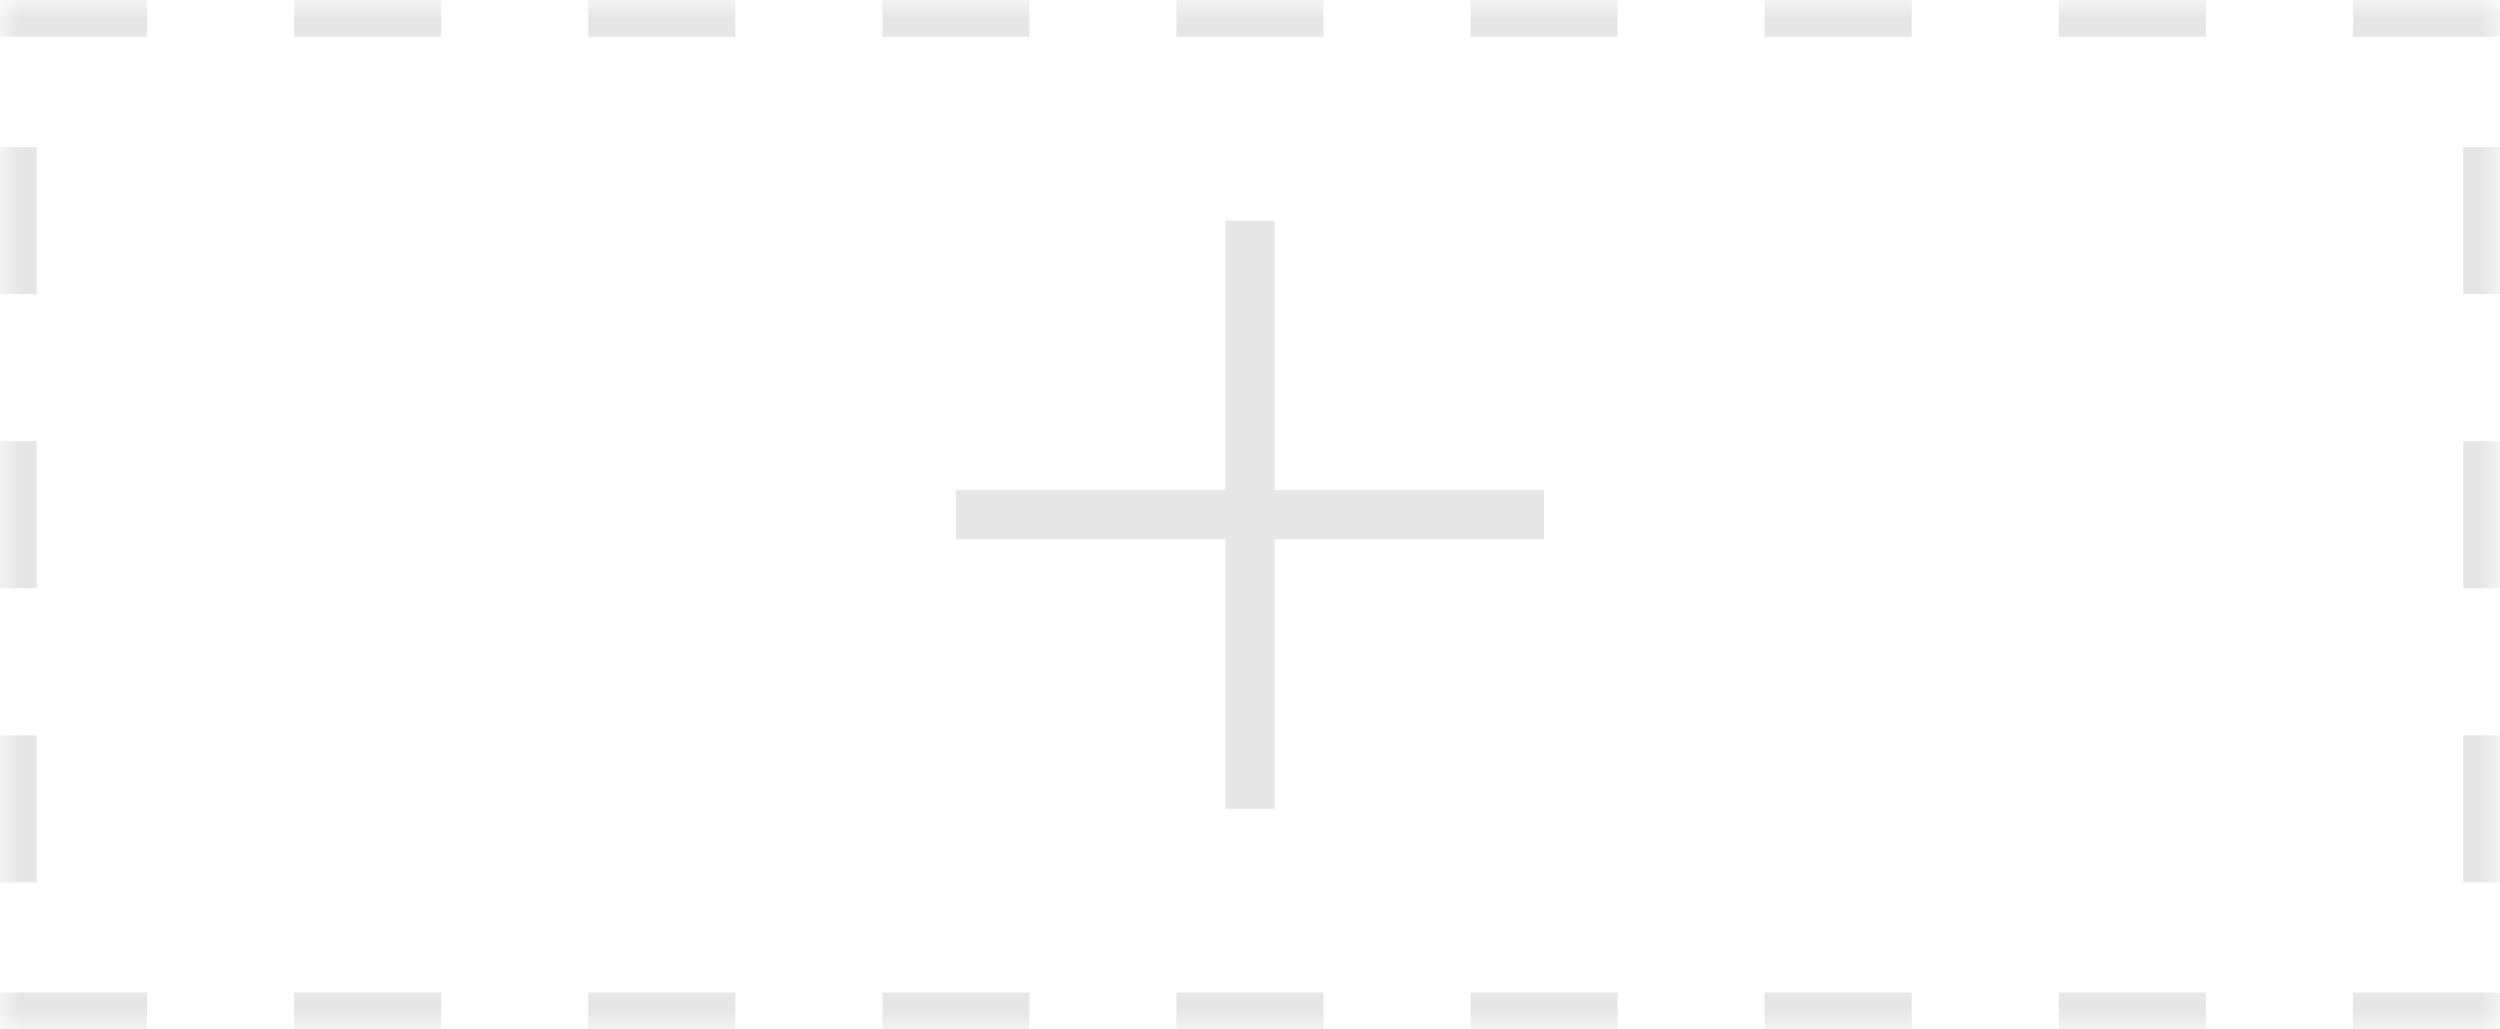 <?xml version="1.0" encoding="UTF-8"?>
<svg width="68px" height="28px" viewBox="0 0 68 28" version="1.1" xmlns="http://www.w3.org/2000/svg" xmlns:xlink="http://www.w3.org/1999/xlink">
    <!-- Generator: Sketch 46.1 (44463) - http://www.bohemiancoding.com/sketch -->
    <title>add_tag</title>
    <desc>Created with Sketch.</desc>
    <defs>
        <rect id="path-1" x="0" y="0" width="68" height="28"></rect>
        <mask id="mask-2" maskContentUnits="userSpaceOnUse" maskUnits="objectBoundingBox" x="0" y="0" width="68" height="28" fill="white">
            <use xlink:href="#path-1"></use>
        </mask>
    </defs>
    <g id="my_order" stroke="none" stroke-width="1" fill="none" fill-rule="evenodd">
        <g id="07_新建收货地址" transform="translate(-68, -318)">
            <g id="add_tag" transform="translate(68, 318)">
                <use id="Rectangle-10-Copy-6" stroke="#000000" mask="url(#mask-2)" stroke-width="2" opacity="0.1" stroke-dasharray="4" xlink:href="#path-1"></use>
                <path d="M34.667,13.333 L34.667,6 L33.333,6 L33.333,13.333 L26,13.333 L26,14.667 L33.333,14.667 L33.333,22 L34.667,22 L34.667,14.667 L42,14.667 L42,13.333 L34.667,13.333 Z" id="Combined-Shape" fill-opacity="0.1" fill="#000000"></path>
            </g>
        </g>
    </g>
</svg>
